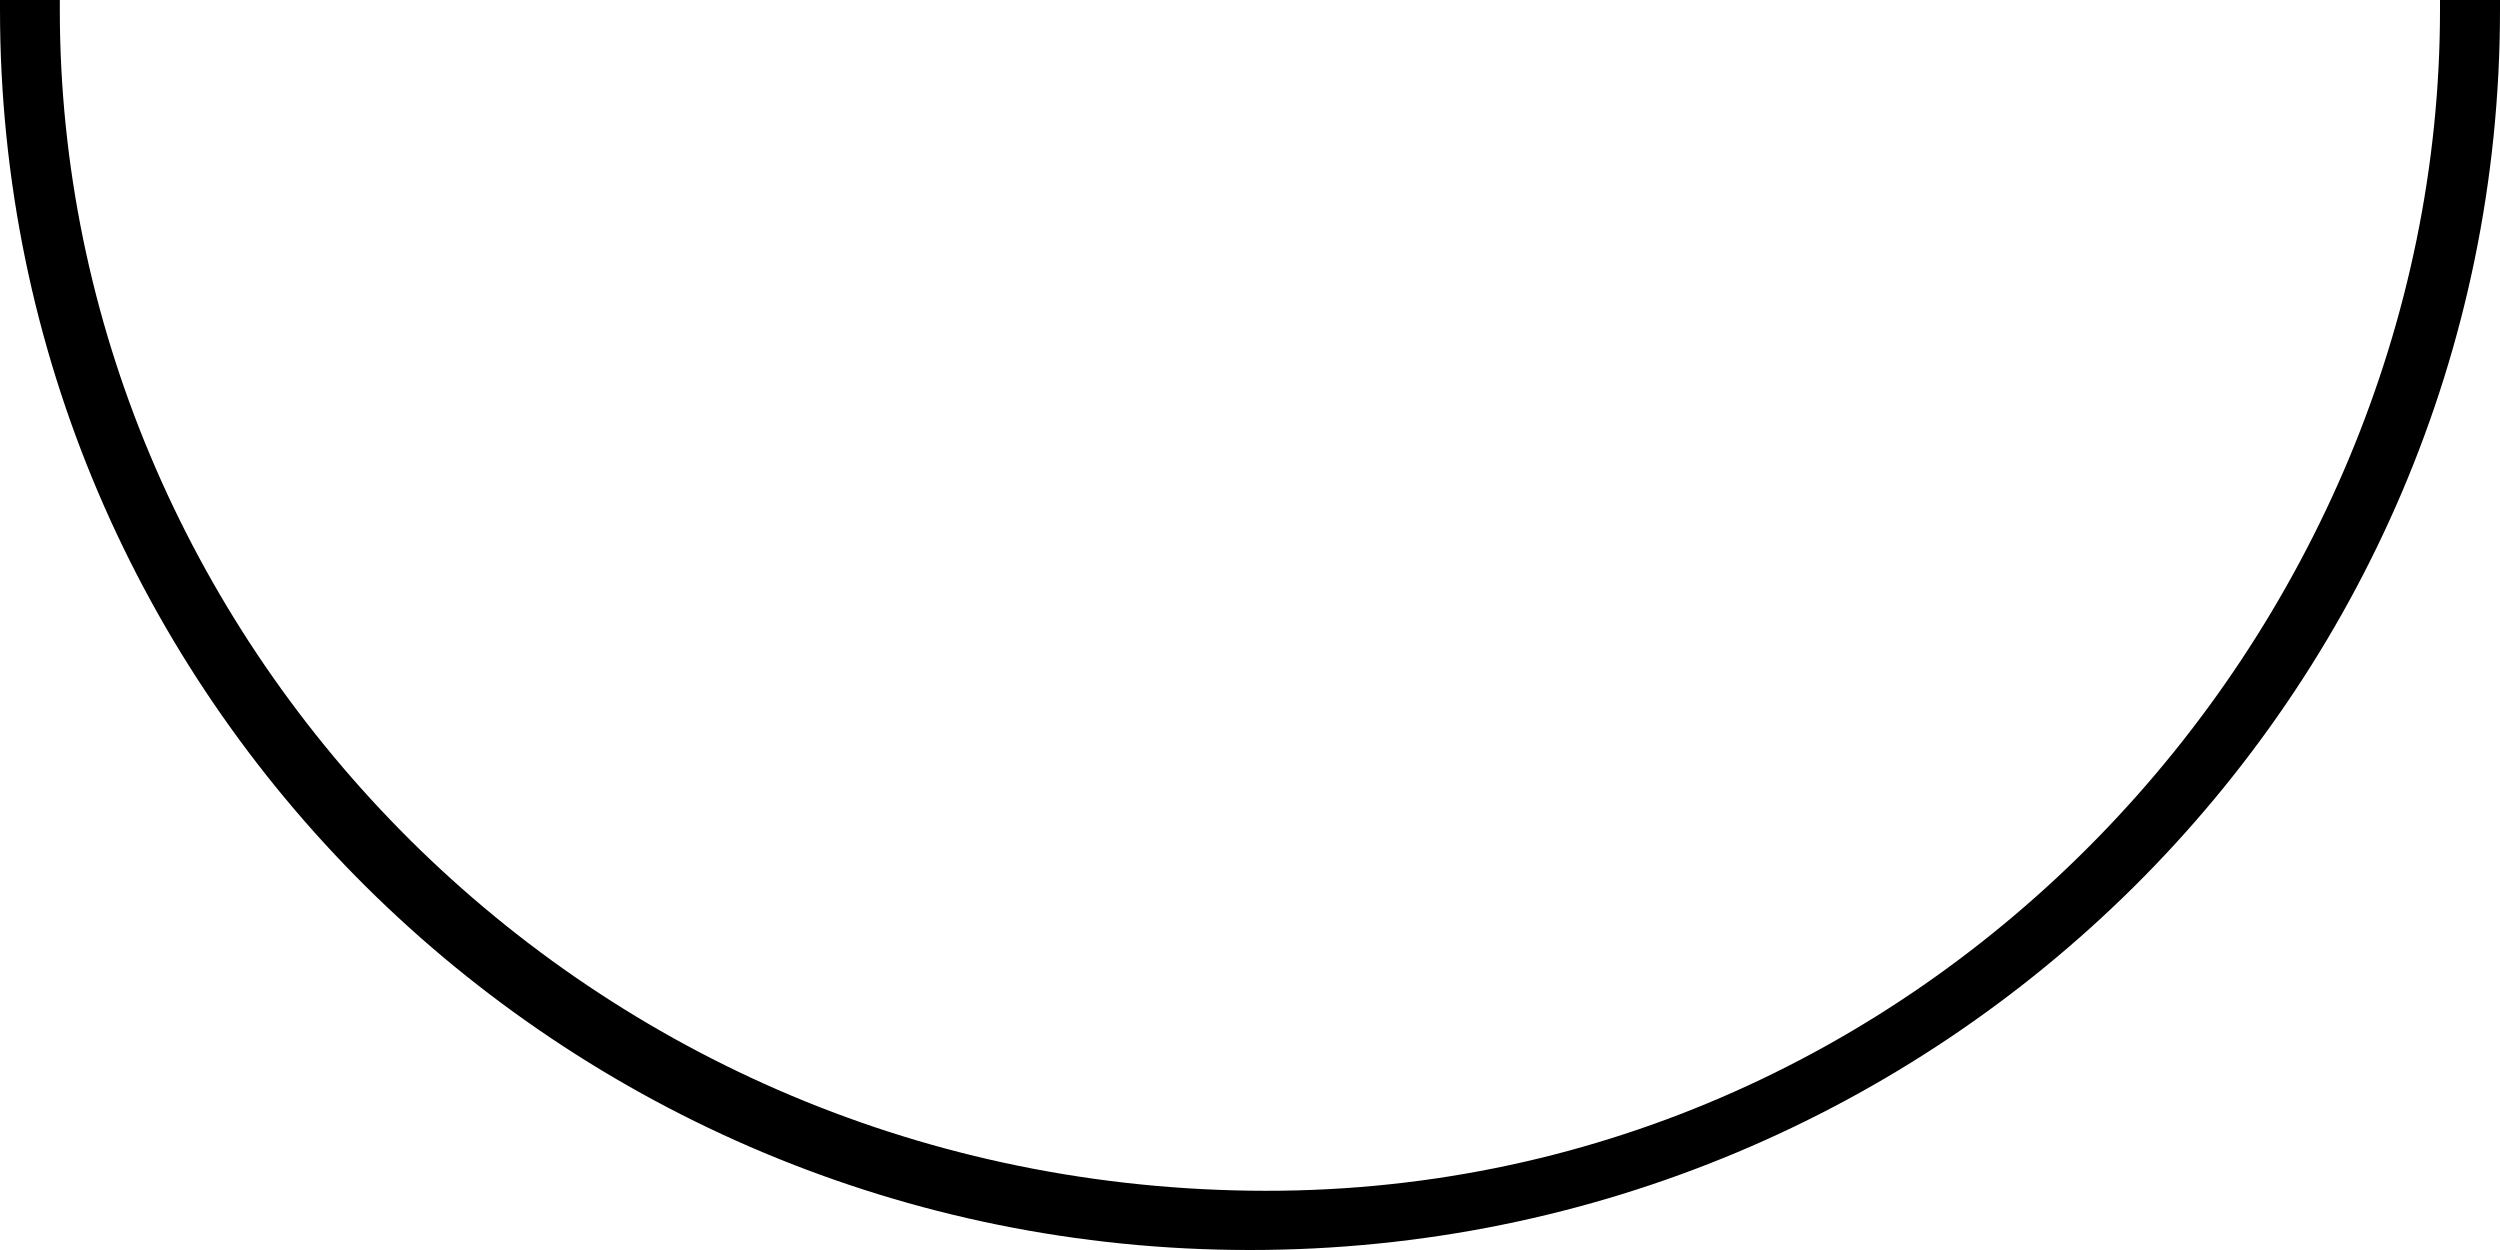 <svg id="Calque_1" data-name="Calque 1" xmlns="http://www.w3.org/2000/svg" viewBox="0 0 700 350"><defs><style></style></defs><path class="cls-1" d="M683.2,0c0,.92,0,1.83,0,2.75C683.23,177.14,539,336,350,333.39,160,330.77,16.75,177.14,16.75,2.75c0-.92,0-1.83,0-2.75H0C0,.92,0,1.83,0,2.75,0,194.55,156.69,350,350,350S700,194.55,700,2.75c0-.92,0-1.83,0-2.75Z"/></svg>